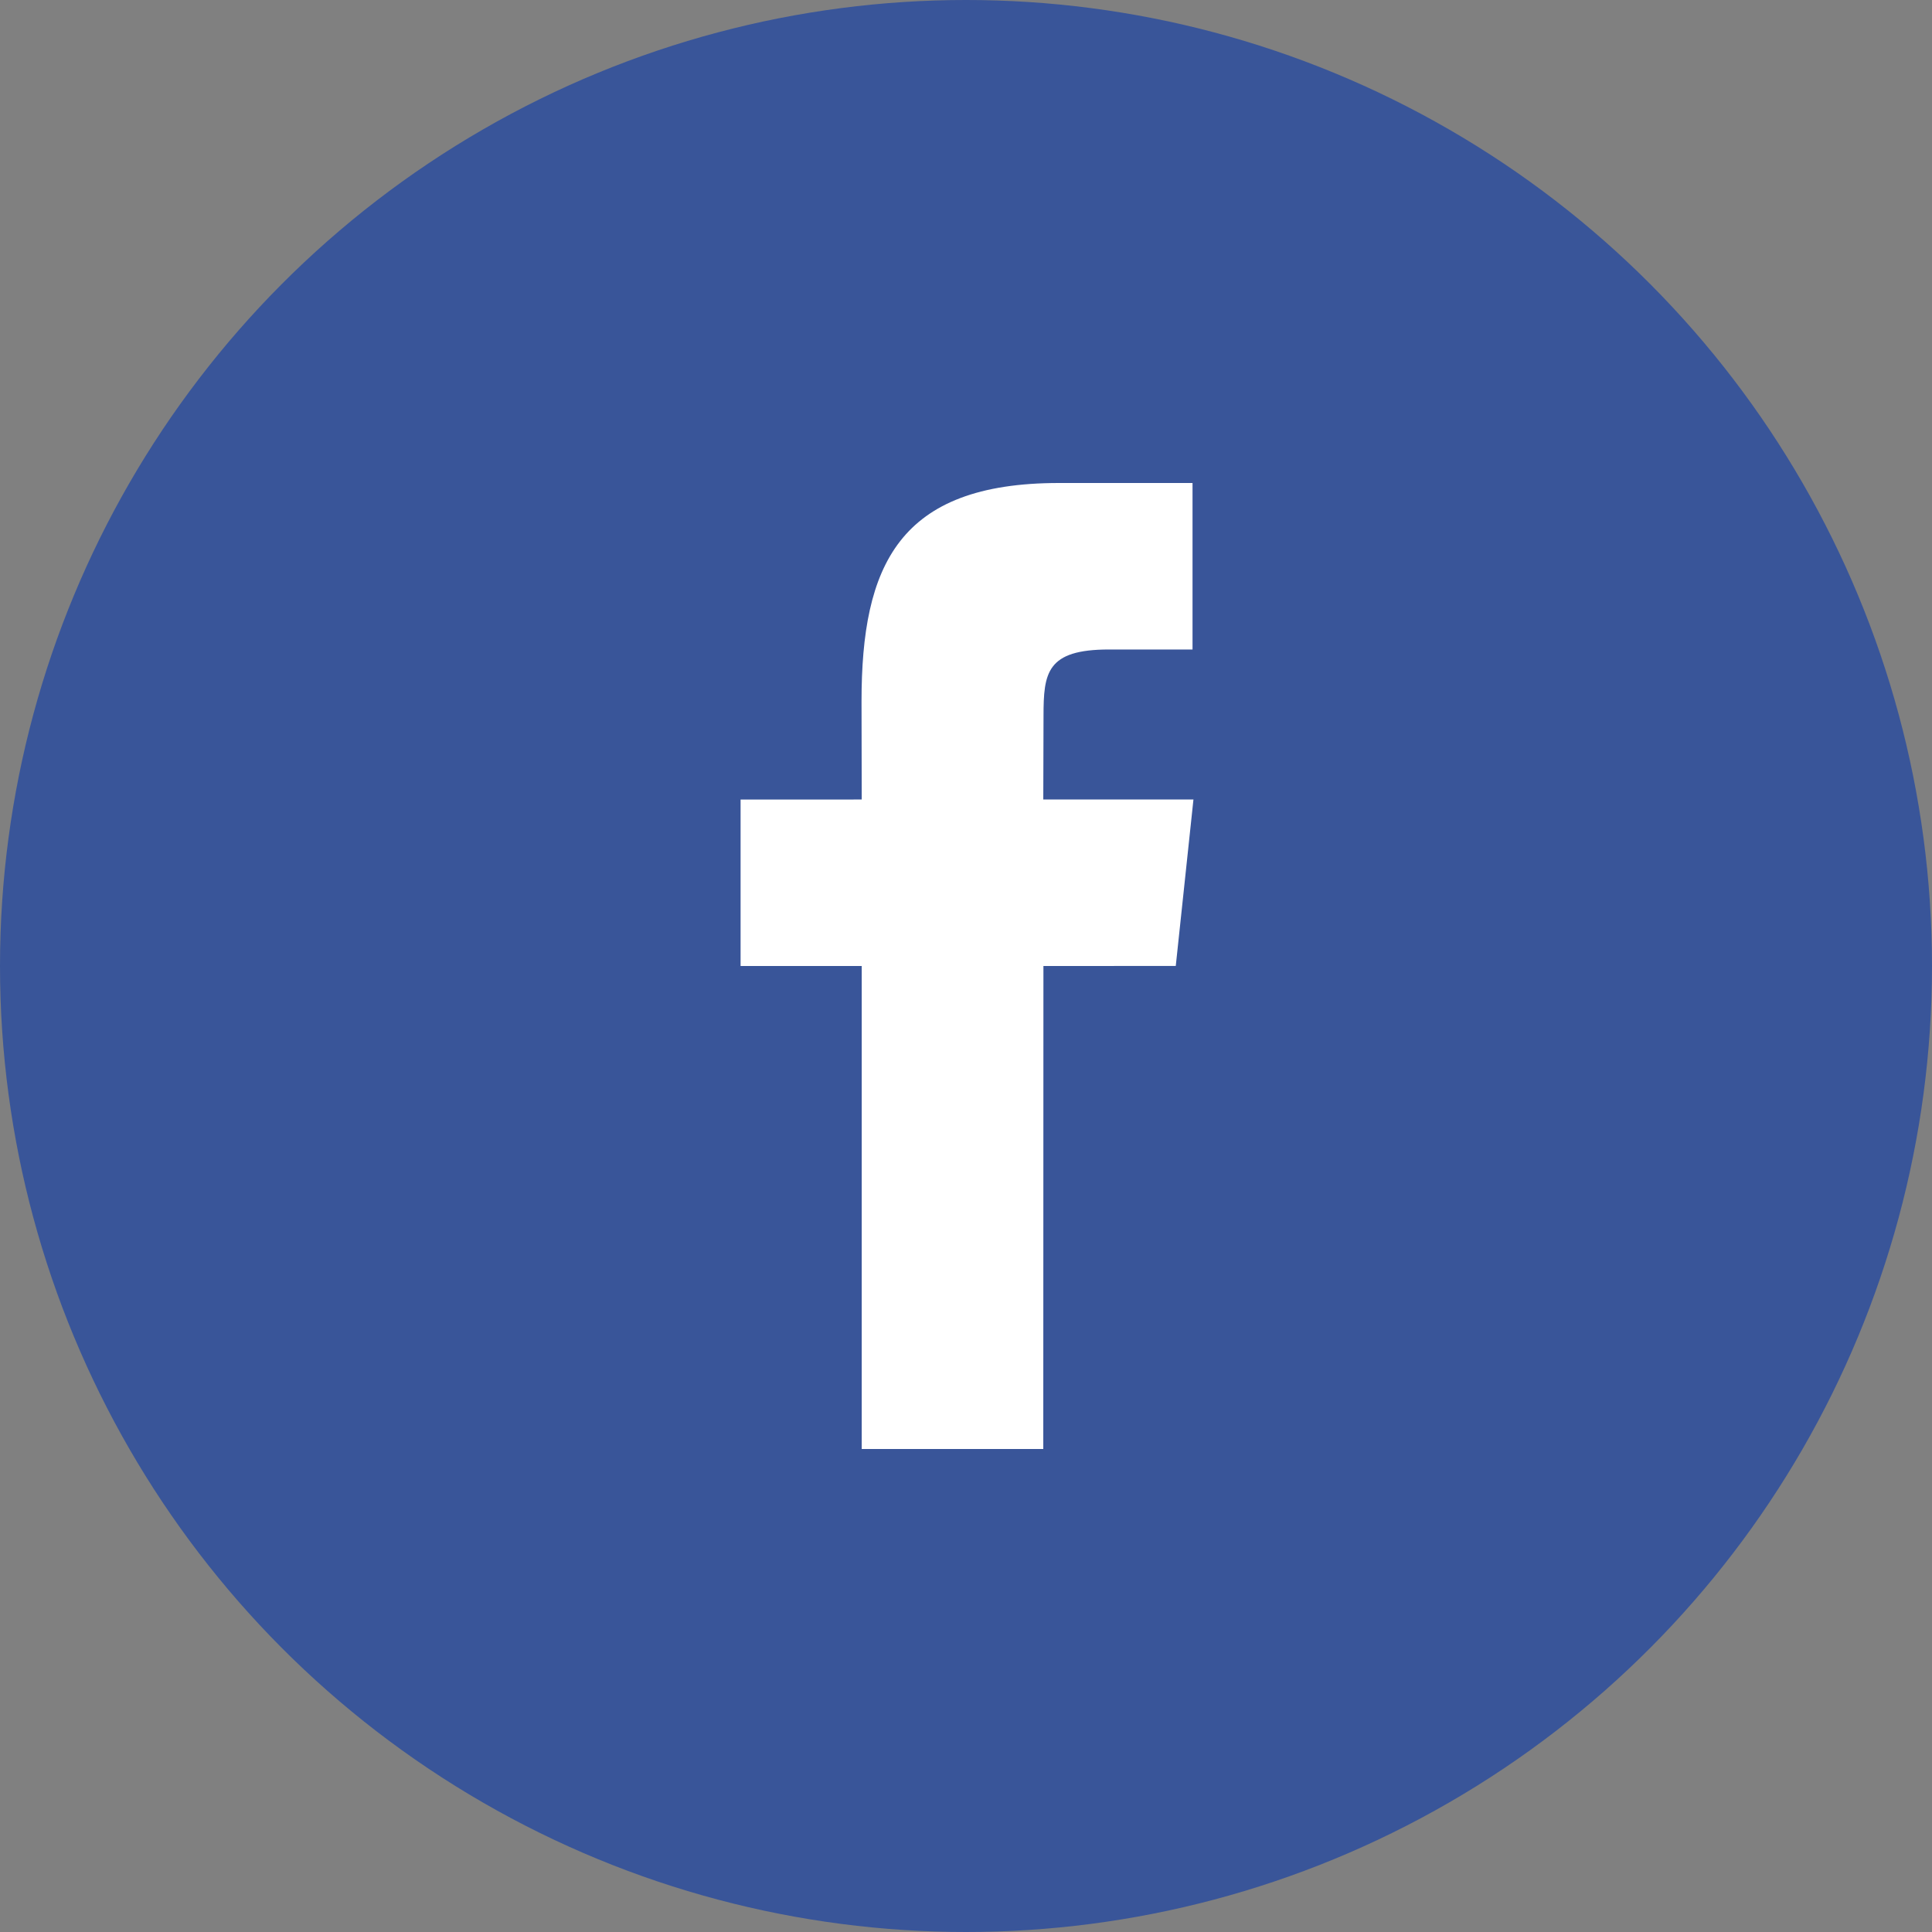 <svg width="40" height="40" viewBox="0 0 40 40" fill="none" xmlns="http://www.w3.org/2000/svg">
<rect x="0" y="0" width="40" height="40" fill="#808080" stroke="none"/>
<circle cx="20" cy="20" r="20" fill="#395599"/>
<path d="M21.6 30H17.841V20H15.333V16.554L17.841 16.553L17.837 14.522C17.837 11.711 18.602 10 21.924 10H24.69V13.447H22.961C21.668 13.447 21.605 13.928 21.605 14.828L21.6 16.553H24.709L24.343 19.999L21.603 20L21.6 30Z" fill="white"/>
</svg>
